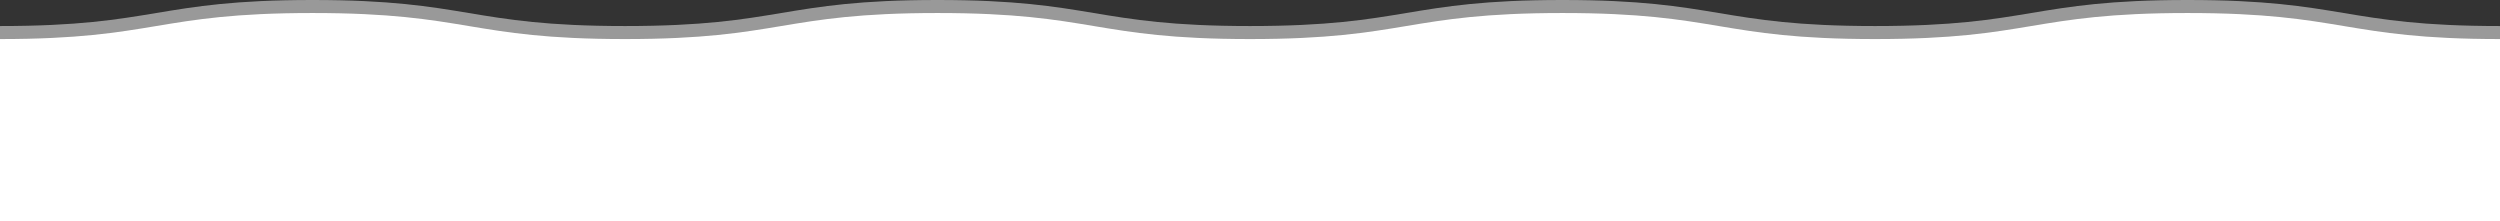 <svg width="1920" height="170" viewBox="0 0 1920 170" fill="none" xmlns="http://www.w3.org/2000/svg">
<rect x="0" y="0" width="1920" height="170" fill="#333333" stroke="none"/>
<g opacity="0.5" clip-path="url(#clip0_1003_2690)">
<path d="M-1680 0C-1800 0 -1800 20 -1920 20V160H1920V20C1800 20 1800 0 1680 0C1560 0 1560 20 1440 20C1320 20 1320 0 1200 0C1080 0 1080 20 960 20C840 20 840 0 720 0C600 0 600 20 480 20C360 20 360 0 240 0C120 0 120 20 0 20C-120 20 -120 0 -240 0C-360 0 -360 20 -480 20C-600 20 -600 0 -720 0C-840 0 -840 20 -960 20C-1080 20 -1080 0 -1200 0C-1320 0 -1320 20 -1440 20C-1560 20 -1560 0 -1680 0Z" fill="white"/>
</g>
<g clip-path="url(#clip1_1003_2690)">
<path d="M240 10C120 10 120 30 0 30V170H3840V30C3720 30 3720 10 3600 10C3480 10 3480 30 3360 30C3240 30 3240 10 3120 10C3000 10 3000 30 2880 30C2760 30 2760 10 2640 10C2520 10 2520 30 2400 30C2280 30 2280 10 2160 10C2040 10 2040 30 1920 30C1800 30 1800 10 1680 10C1560 10 1560 30 1440 30C1320 30 1320 10 1200 10C1080 10 1080 30 960 30C840 30 840 10 720 10C600 10 600 30 480 30C360 30 360 10 240 10Z" fill="white"/>
</g>
<defs>
<clipPath id="clip0_1003_2690">
<rect width="1920" height="160" fill="white"/>
</clipPath>
<clipPath id="clip1_1003_2690">
<rect width="1920" height="160" fill="white" transform="translate(0 10)"/>
</clipPath>
</defs>
</svg>
